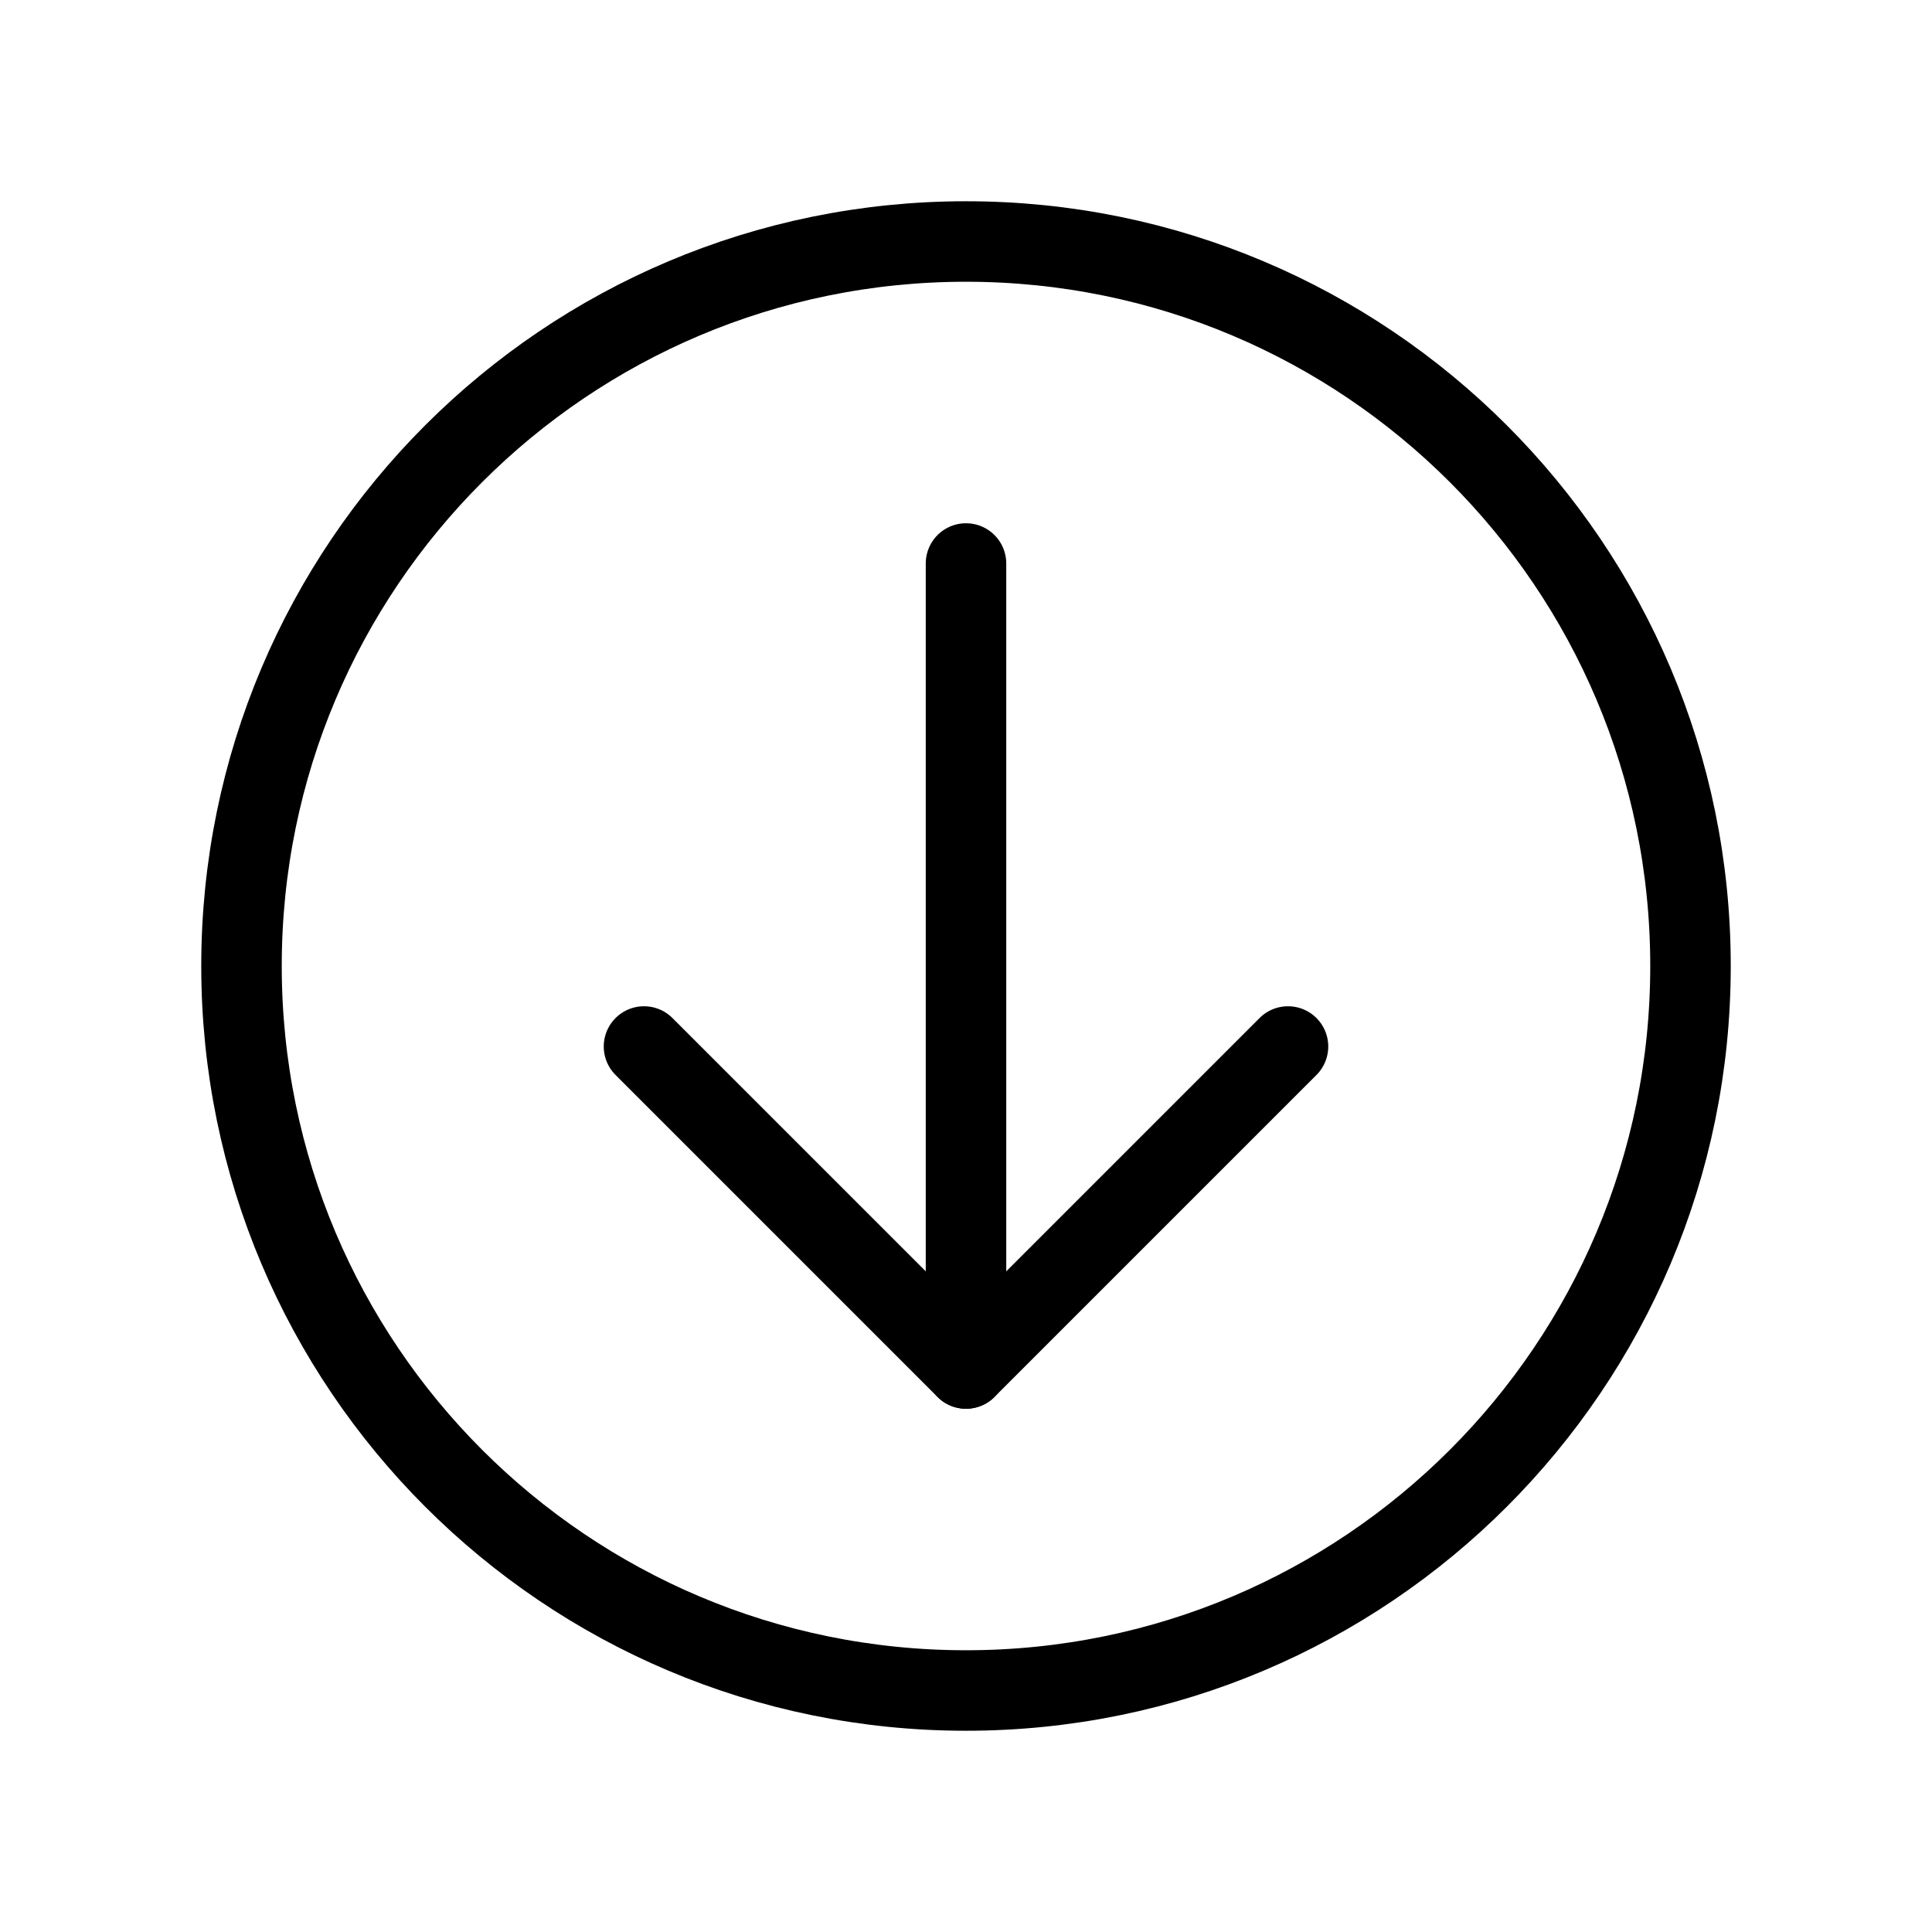 <svg
	width="24"
	height="24"
	viewBox="0 0 24 24"
	fill="none"
	xmlns="http://www.w3.org/2000/svg"
>
	<path
		d="M12 21C16.971 21 21 16.971 21 12C21 7.029 16.971 3 12 3C7.029 3 3 7.029 3 12C3 16.971 7.029 21 12 21Z"
		stroke="black"
		stroke-miterlimit="10"
		stroke-linecap="round"
		stroke-linejoin="round"
	/>
	<path
		d="M12 17L12 7"
		stroke="black"
		stroke-miterlimit="10"
		stroke-linecap="round"
		stroke-linejoin="round"
	/>
	<path
		d="M16 13L12 17L8 13"
		stroke="black"
		stroke-miterlimit="10"
		stroke-linecap="round"
		stroke-linejoin="round"
	/>
</svg>
